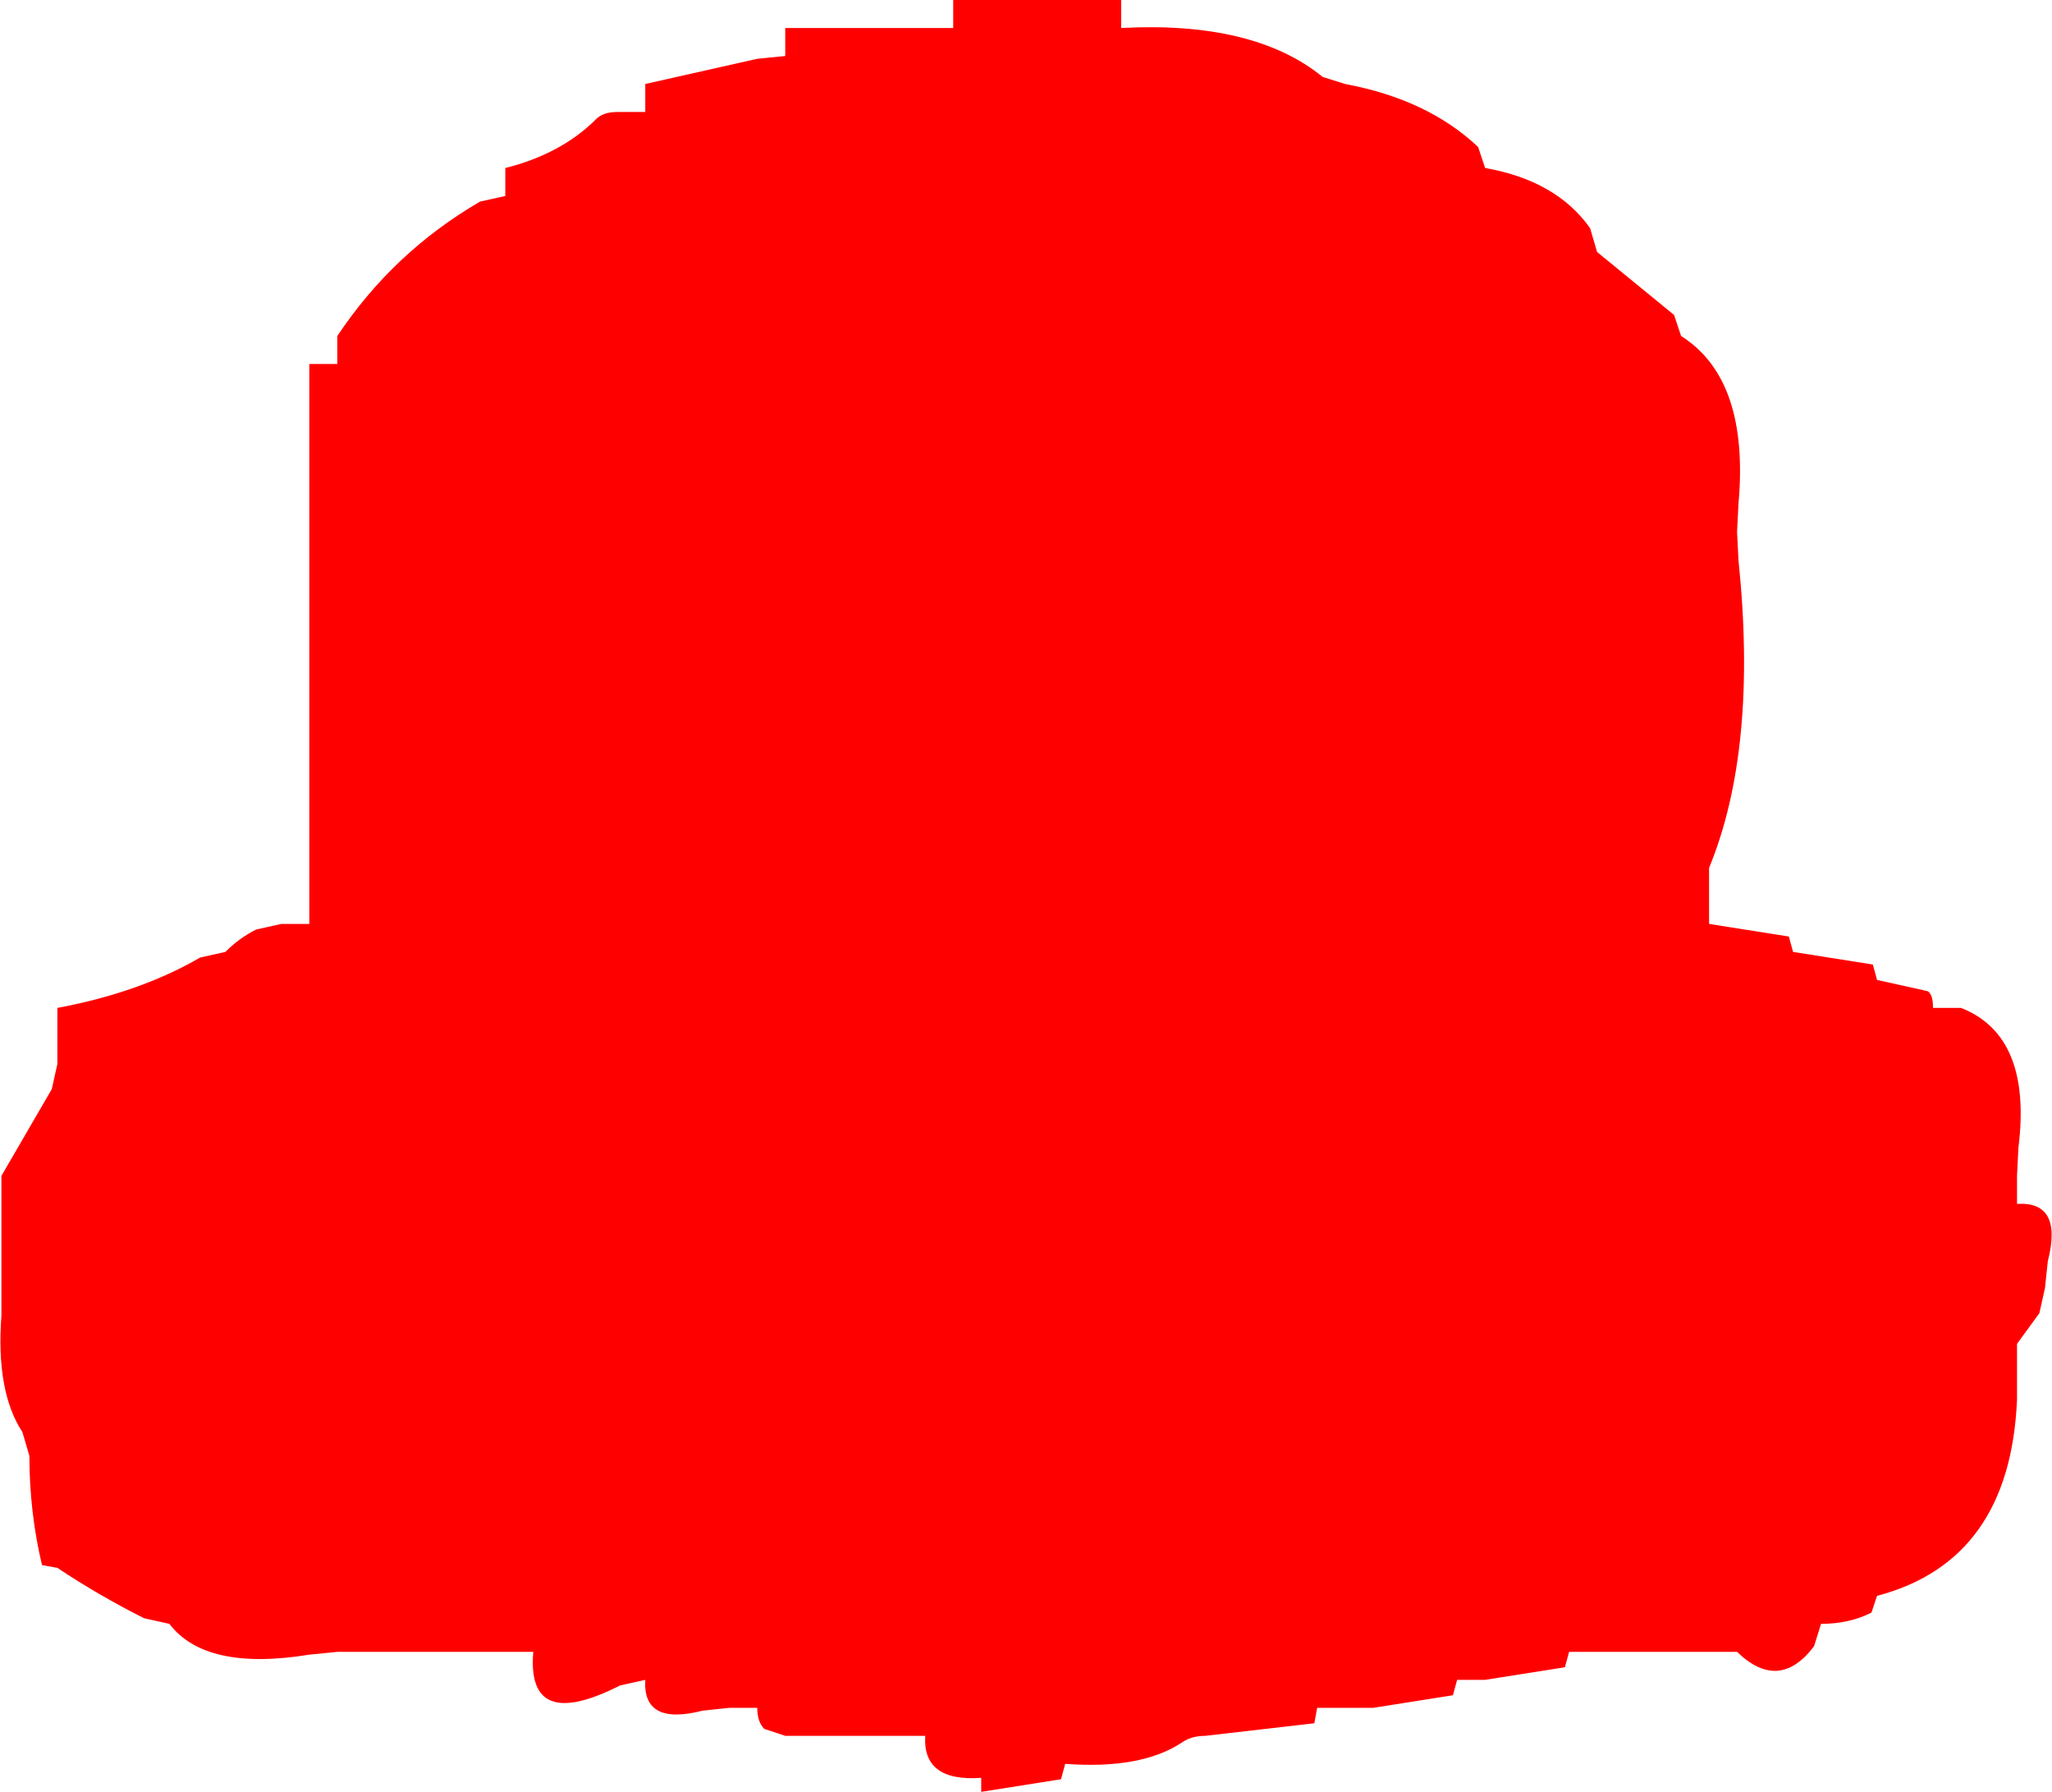 <?xml version="1.0" encoding="UTF-8" standalone="no"?>
<svg xmlns:xlink="http://www.w3.org/1999/xlink" height="64.0px" width="73.3px" xmlns="http://www.w3.org/2000/svg">
  <g transform="matrix(1.0, 0.0, 0.0, 1.0, -0.95, 0.0)">
    <path d="M61.0 12.0 Q63.45 13.55 63.05 18.0 L63.0 19.0 63.05 20.0 Q63.75 26.75 62.0 31.0 L62.0 32.0 62.0 33.0 64.85 33.45 65.0 34.0 67.85 34.45 68.0 35.0 69.8 35.4 Q70.0 35.5 70.0 36.0 L71.0 36.0 Q73.55 37.0 73.05 41.0 L73.0 42.0 73.0 43.0 Q74.65 42.9 74.1 45.05 L74.0 46.0 73.8 46.9 73.0 48.0 73.0 49.0 73.0 50.0 Q72.75 55.75 68.0 57.0 L67.8 57.6 Q67.0 58.0 66.0 58.0 L65.75 58.8 Q64.5 60.45 63.0 59.0 L62.0 59.0 61.0 59.0 60.0 59.0 59.0 59.0 57.0 59.0 56.85 59.55 54.0 60.0 53.0 60.0 52.85 60.55 50.0 61.0 49.0 61.0 48.0 61.0 47.9 61.55 44.0 62.0 Q43.5 62.0 43.15 62.25 41.7 63.2 39.0 63.0 L38.85 63.55 36.0 64.0 36.0 63.5 Q33.9 63.65 34.0 62.0 L33.0 62.0 29.0 62.0 28.25 61.75 Q28.0 61.5 28.0 61.0 L27.0 61.0 26.05 61.1 Q23.9 61.65 24.0 60.0 L23.1 60.2 Q19.75 61.9 20.0 59.0 L19.0 59.0 18.0 59.0 17.0 59.0 14.0 59.0 13.0 59.0 12.0 59.1 Q8.3 59.7 7.0 58.0 L6.1 57.8 Q4.5 57.0 3.0 56.0 L2.45 55.9 Q2.0 54.0 2.0 52.0 L1.75 51.15 Q0.8 49.7 1.0 47.0 L1.0 46.0 1.0 45.0 1.0 44.0 1.0 43.0 1.0 42.0 2.8 38.9 3.0 38.0 3.0 37.0 3.0 36.0 Q5.95 35.45 8.1 34.2 L9.0 34.0 Q9.5 33.5 10.1 33.2 L11.0 33.0 12.0 33.0 12.0 32.0 12.0 27.0 12.0 26.0 12.0 20.0 12.0 19.0 12.0 13.0 13.0 13.0 13.0 12.0 Q15.0 9.0 18.1 7.2 L19.0 7.0 19.0 6.0 Q21.0 5.5 22.25 4.25 22.5 4.0 23.0 4.0 L24.0 4.0 24.0 3.0 28.0 2.1 29.0 2.0 29.0 1.0 34.0 1.0 35.0 1.0 35.0 0.0 40.0 0.0 41.0 0.0 41.0 1.0 Q45.75 0.75 48.2 2.75 L49.0 3.0 Q51.95 3.55 53.75 5.25 L54.0 6.0 Q56.55 6.45 57.75 8.15 L58.0 9.0 60.75 11.25 61.0 12.0" fill="#ff0000" fill-rule="evenodd" stroke="none"/>
  </g>
</svg>
